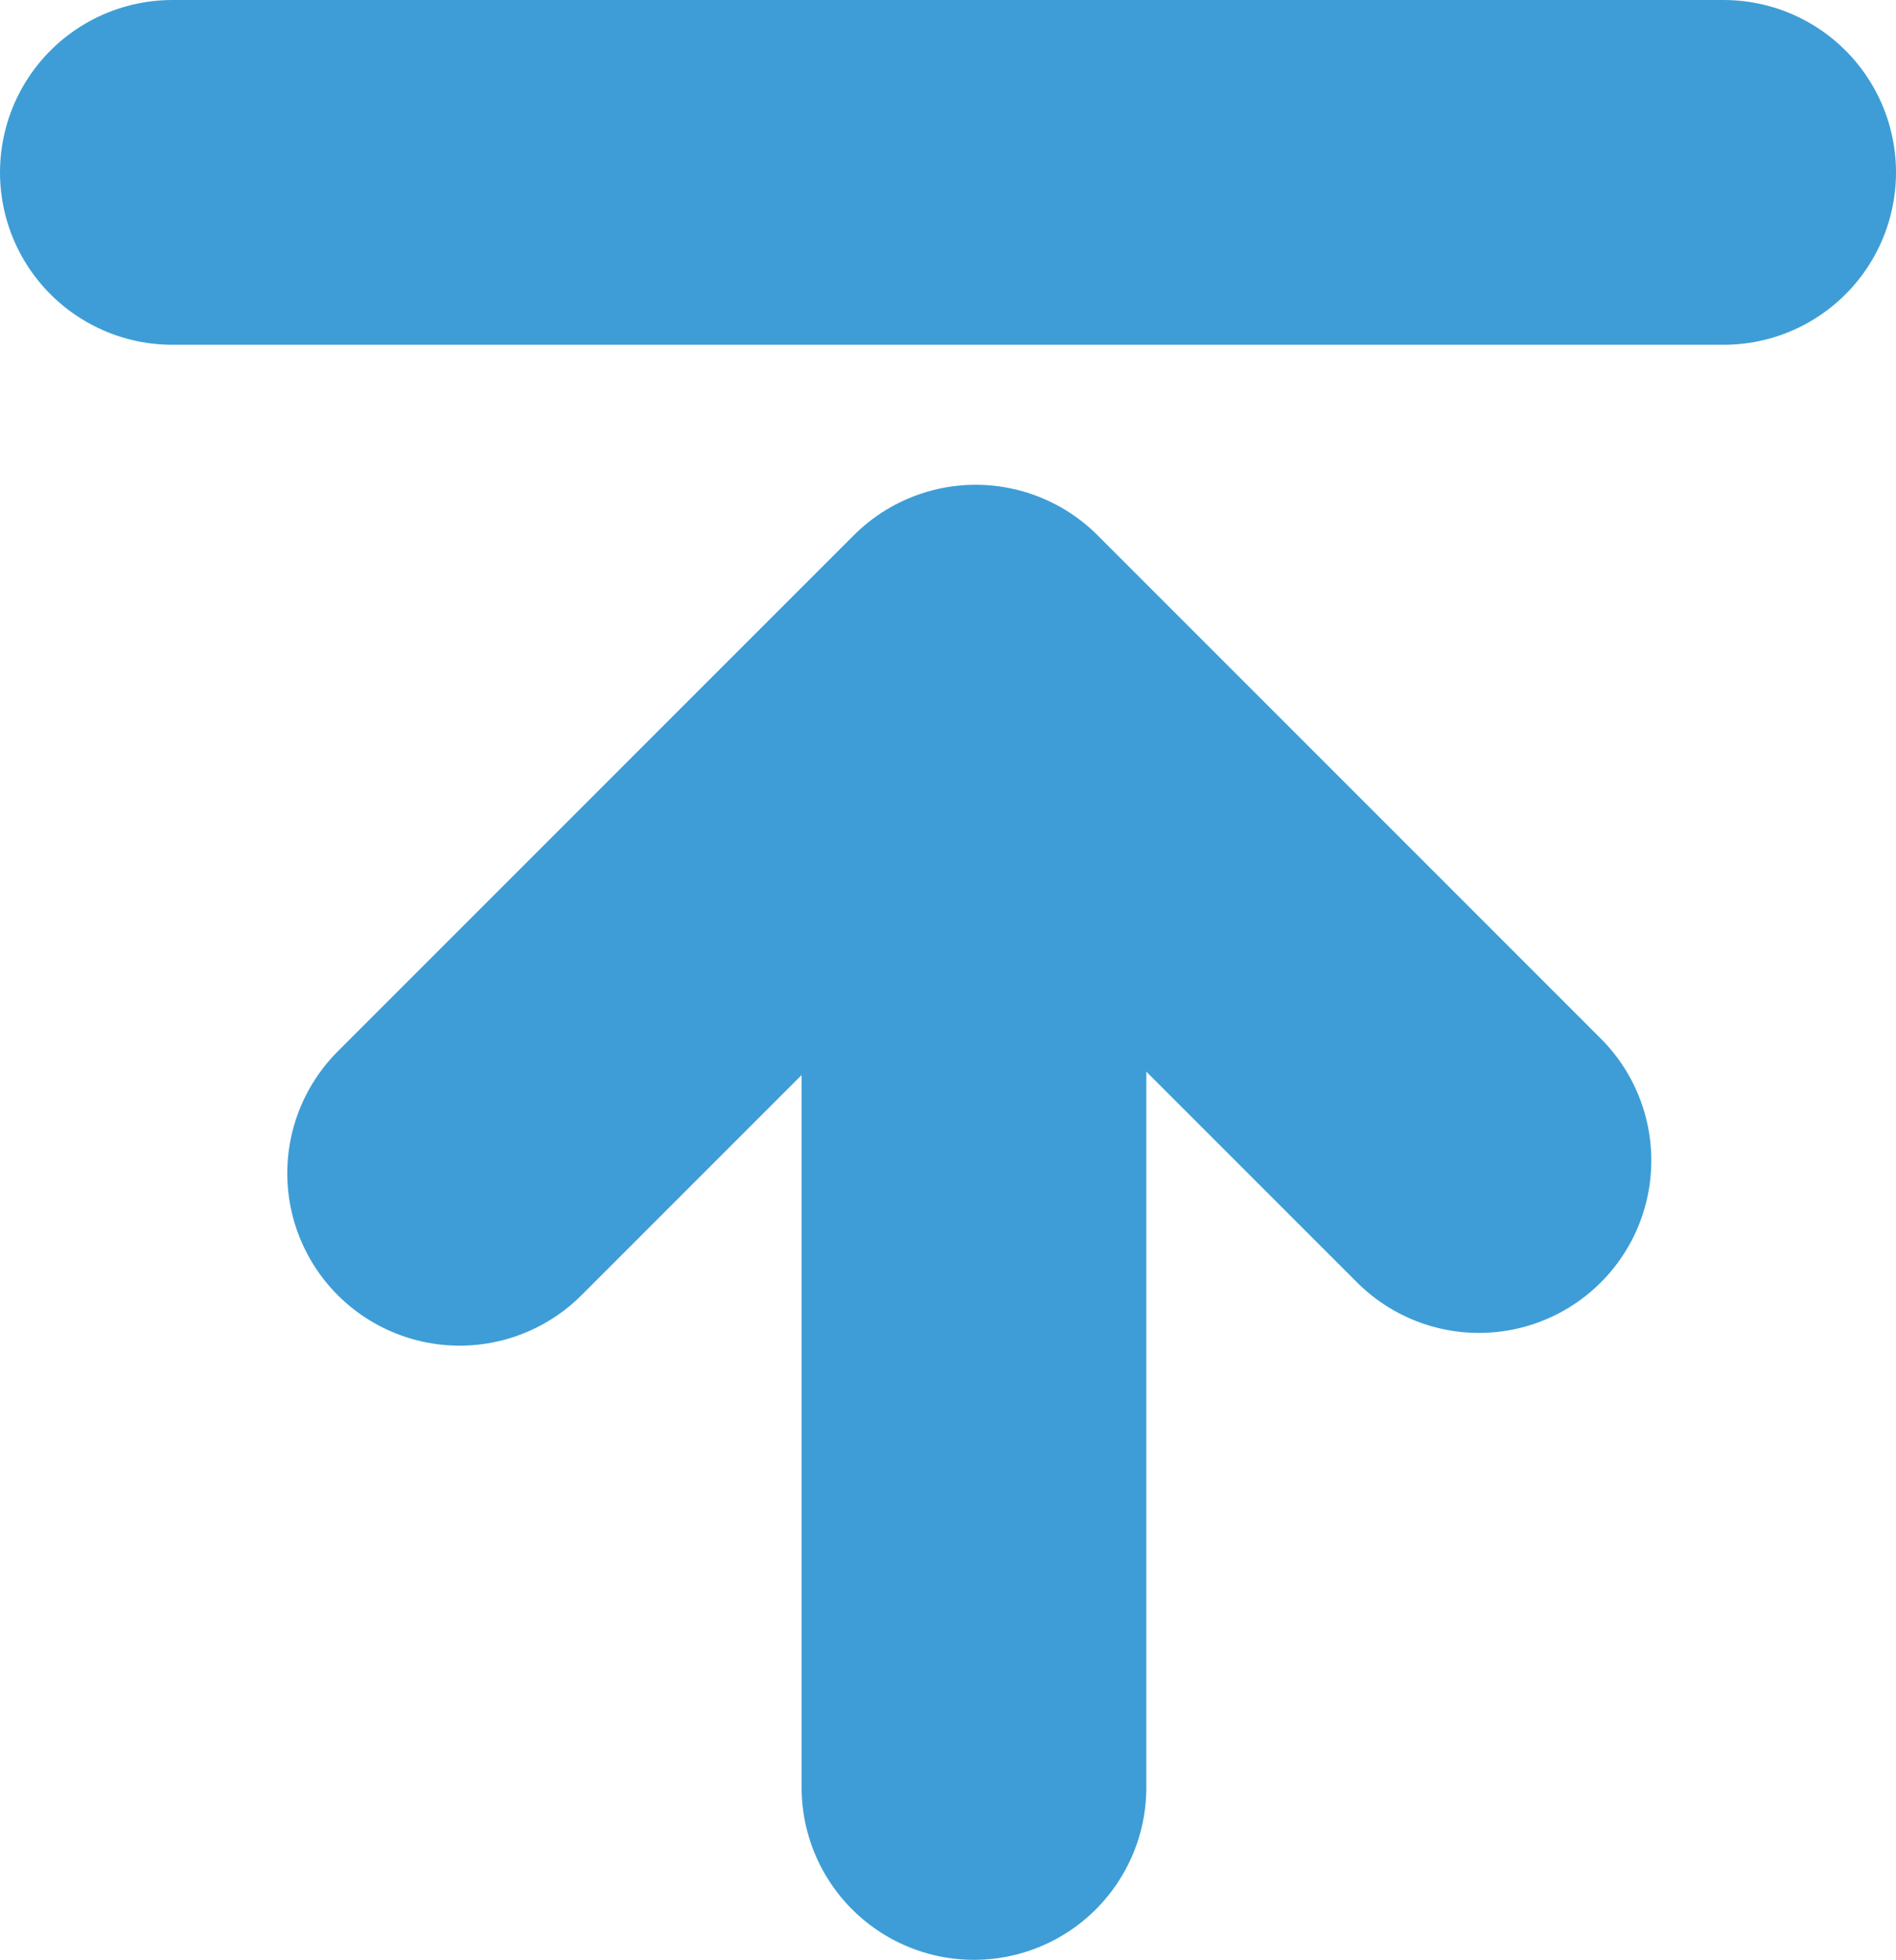 <svg xmlns="http://www.w3.org/2000/svg" width="16.5" height="17.053" viewBox="0 0 16.5 17.053">
  <g id="Group_4521" data-name="Group 4521" transform="translate(1056 20443.527)">
    <g id="Group_3893" data-name="Group 3893" transform="translate(3.5 0.719)">
      <line id="Line_62" data-name="Line 62" y1="7.588" transform="translate(-1051.024 -20436.281)" fill="none" stroke="#3e9dd6" stroke-linecap="round" stroke-width="3"/>
      <path id="Path_2200" data-name="Path 2200" d="M0,0H6.351V6.194" transform="translate(-1055.5 -20434.037) rotate(-45)" fill="none" stroke="#3e9dd6" stroke-linecap="round" stroke-linejoin="round" stroke-width="3"/>
    </g>
    <line id="Line_1131" data-name="Line 1131" x2="13.5" transform="translate(-1054.5 -20442.027)" fill="none" stroke="#3e9dd6" stroke-linecap="round" stroke-width="3"/>
  </g>
</svg>
